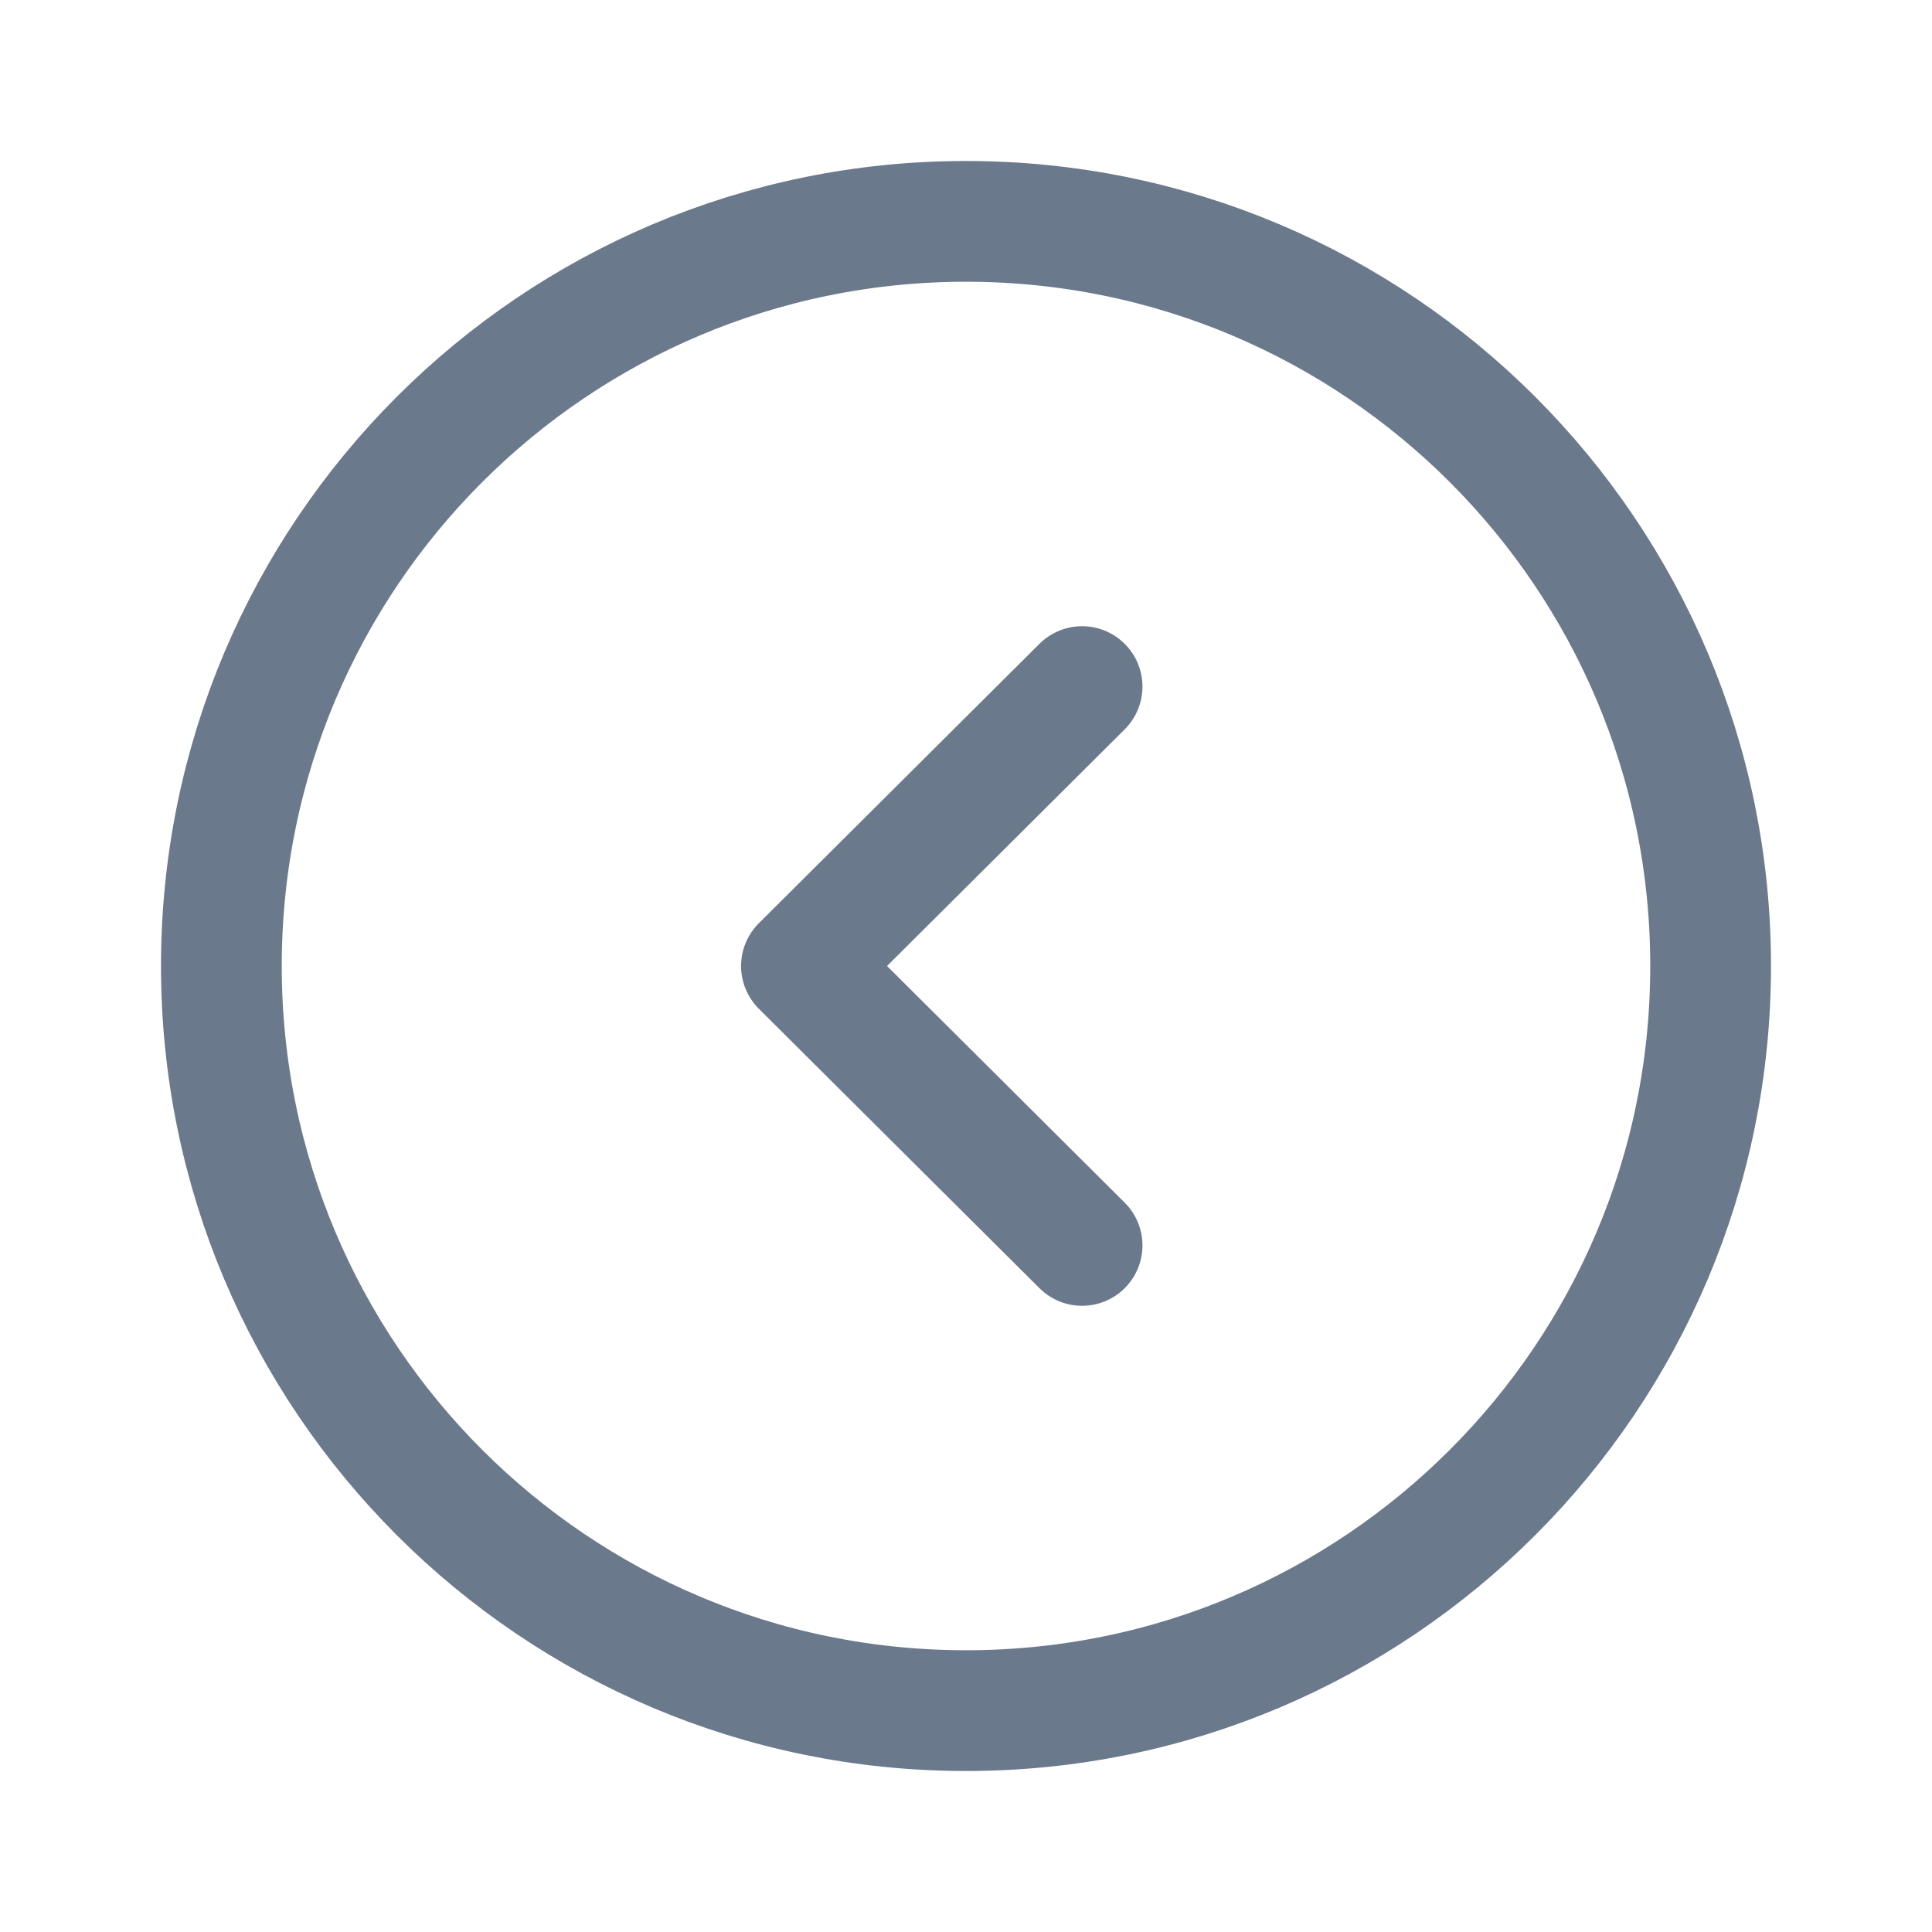<svg width="24" height="24" viewBox="0 0 24 24" fill="none" xmlns="http://www.w3.org/2000/svg">
    <path fill-rule="evenodd" clip-rule="evenodd" d="M12 2.75C6.892 2.75 2.75 6.891 2.75 12C2.75 17.108 6.892 21.25 12 21.25C17.108 21.25 21.25 17.108 21.25 12C21.25 6.891 17.108 2.75 12 2.75Z" stroke="#6B798C" stroke-width="1.5" stroke-linecap="round" stroke-linejoin="round"/>
    <path d="M13.442 8.529L9.956 12L13.442 15.471" stroke="#6B798C" stroke-width="1.5" stroke-linecap="round" stroke-linejoin="round"/>
    </svg>
    